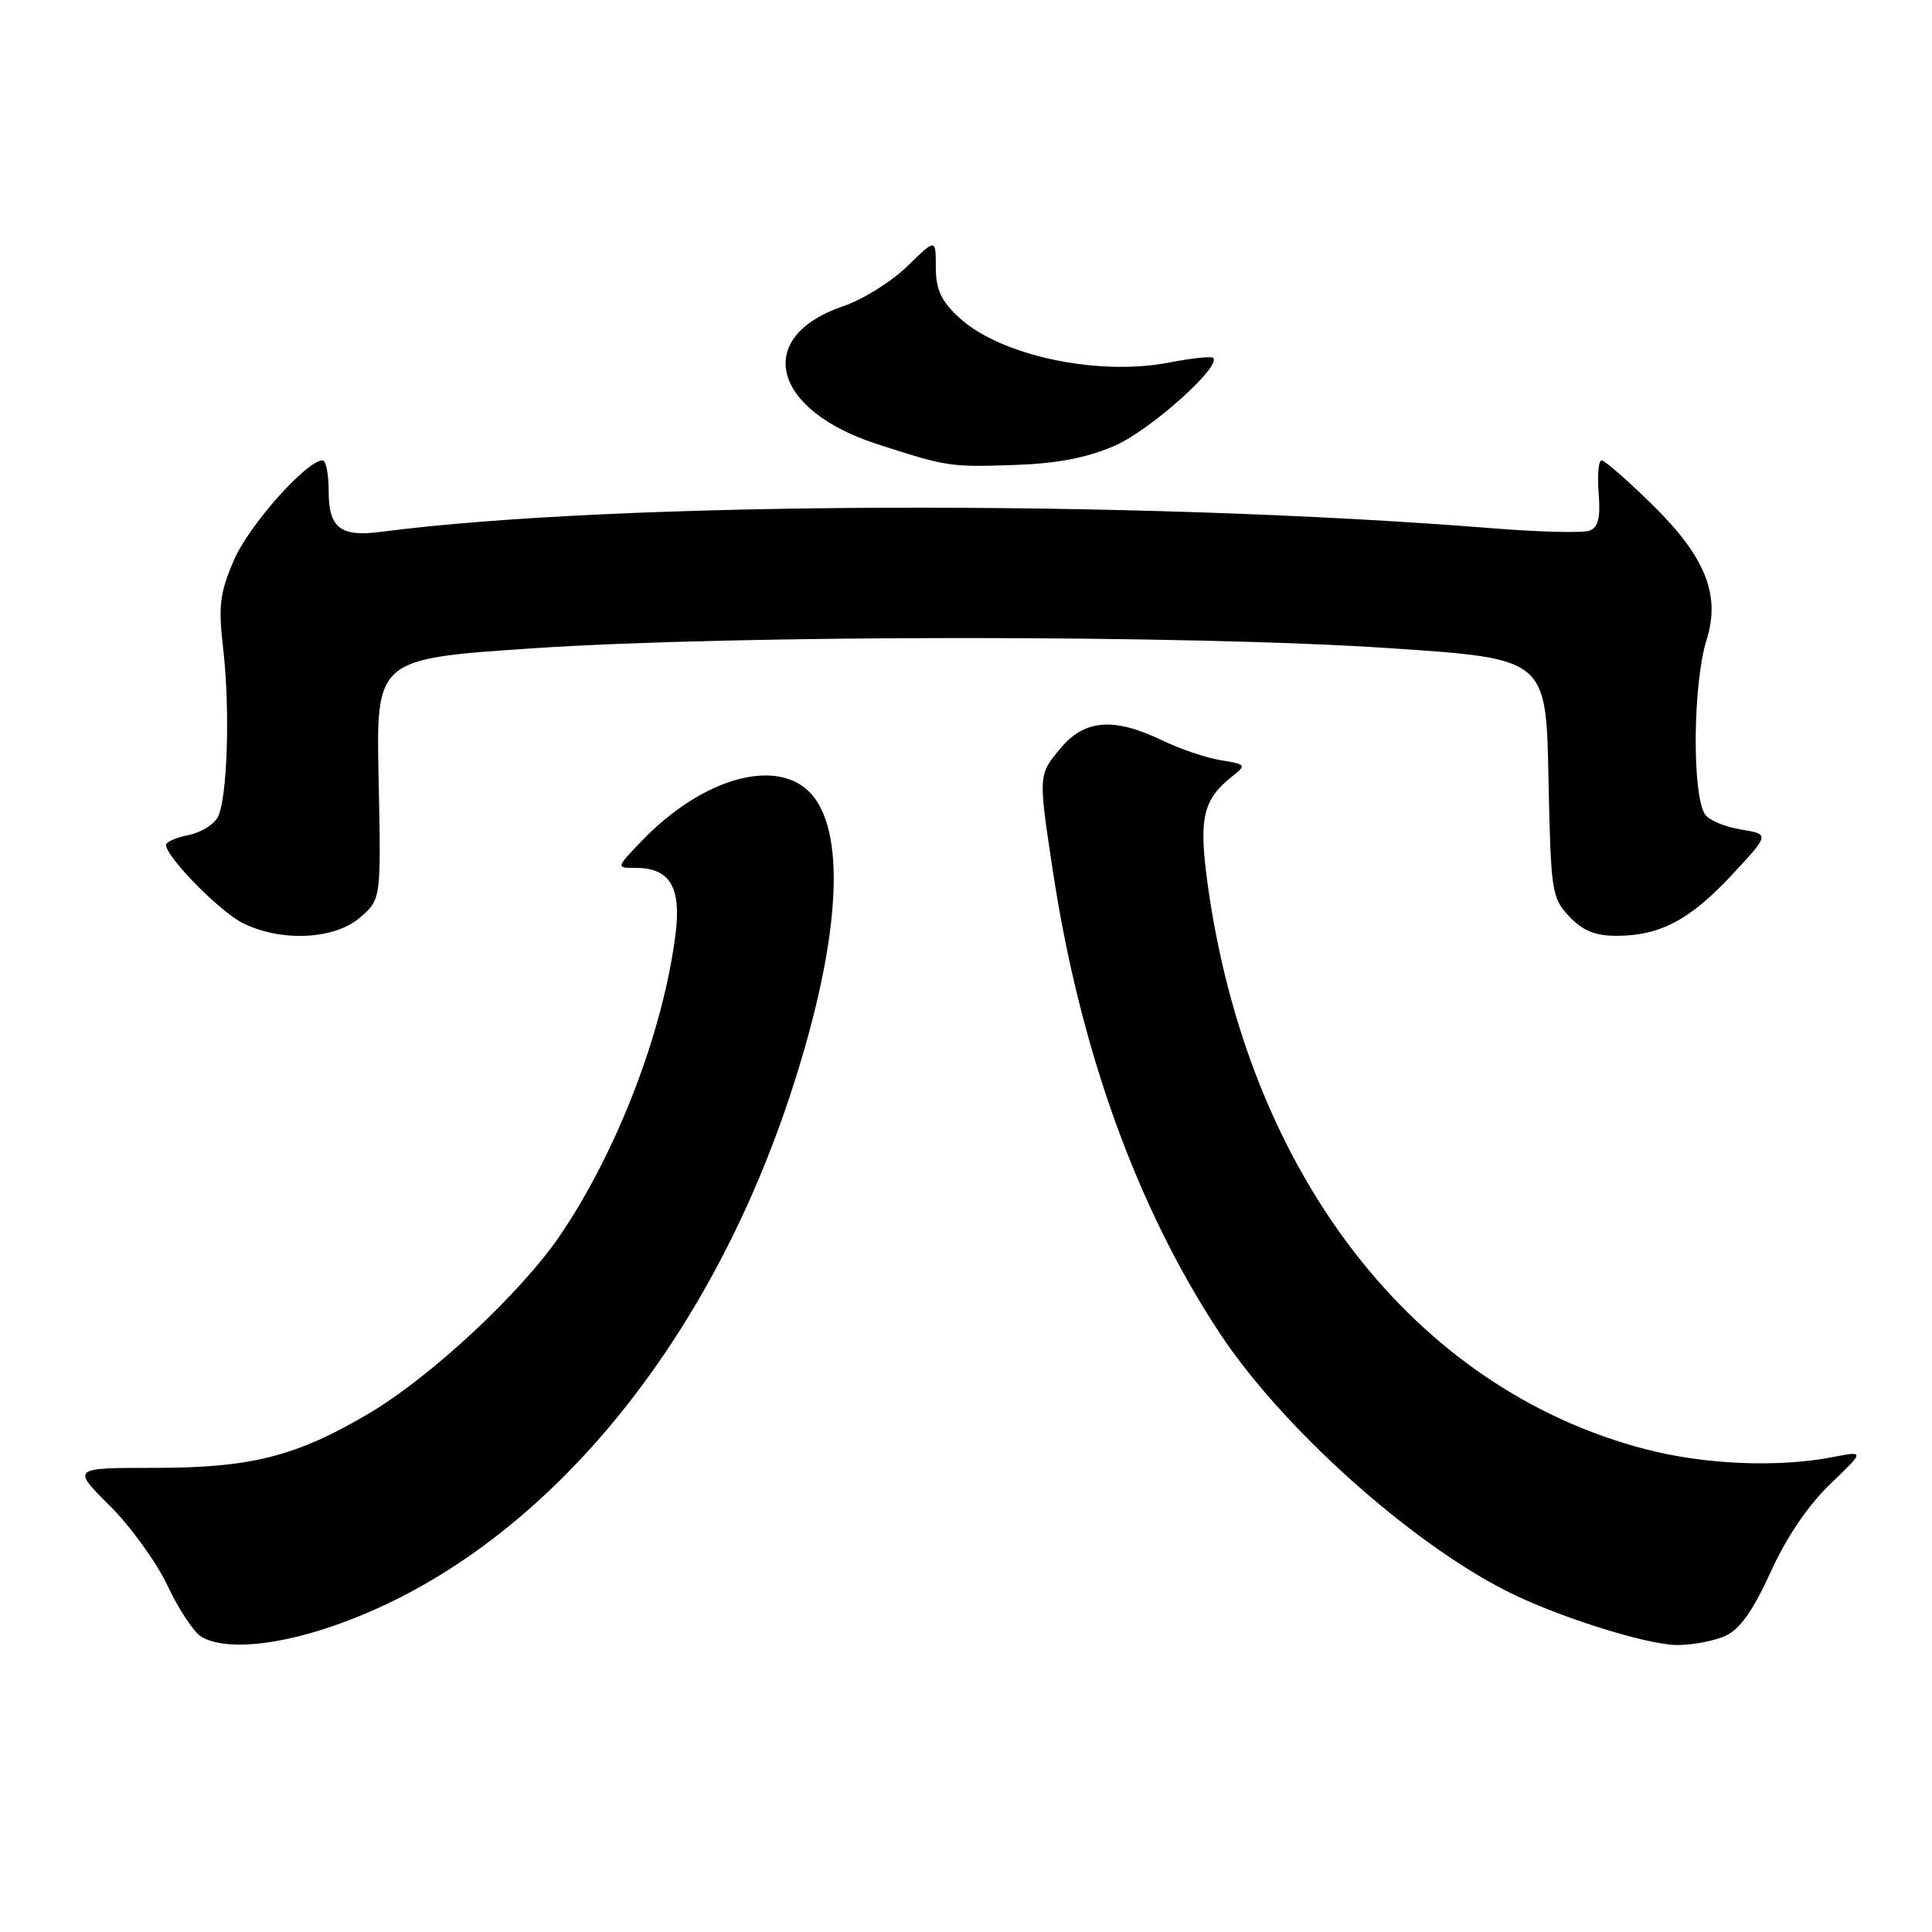 <?xml version="1.0" encoding="UTF-8" standalone="no"?>
<!DOCTYPE svg PUBLIC "-//W3C//DTD SVG 1.1//EN" "http://www.w3.org/Graphics/SVG/1.1/DTD/svg11.dtd" >
<svg xmlns="http://www.w3.org/2000/svg" xmlns:xlink="http://www.w3.org/1999/xlink" version="1.1" viewBox="0 0 256 256">
 <g >
 <path fill="currentColor"
d=" M 43.88 215.54 C 70.17 206.60 92.90 180.40 104.52 145.65 C 111.18 125.70 112.32 110.81 107.60 105.32 C 103.22 100.23 93.20 102.94 85.05 111.41 C 81.61 115.00 81.61 115.00 84.23 115.00 C 88.75 115.00 90.29 117.54 89.52 123.72 C 87.90 136.62 81.84 152.46 74.21 163.70 C 69.03 171.31 57.10 182.43 48.90 187.28 C 39.26 192.98 33.28 194.50 20.50 194.50 C 9.50 194.50 9.50 194.50 14.53 199.50 C 17.30 202.25 20.77 207.05 22.23 210.17 C 23.70 213.29 25.71 216.32 26.70 216.89 C 29.71 218.65 36.27 218.13 43.88 215.54 Z  M 228.62 216.76 C 230.55 215.88 232.28 213.45 234.63 208.28 C 236.74 203.65 239.60 199.44 242.52 196.64 C 247.10 192.25 247.10 192.25 242.80 193.08 C 235.59 194.47 225.89 194.07 218.09 192.04 C 187.36 184.06 165.28 155.53 160.00 117.01 C 158.83 108.42 159.39 105.97 163.24 102.90 C 165.19 101.35 165.15 101.29 161.75 100.73 C 159.82 100.42 156.31 99.23 153.94 98.08 C 147.64 95.04 143.74 95.33 140.59 99.08 C 137.57 102.67 137.57 102.58 139.48 115.22 C 143.07 139.03 150.63 160.00 161.63 176.67 C 169.87 189.14 186.74 204.30 199.66 210.84 C 206.25 214.18 218.16 217.95 222.20 217.97 C 224.24 217.99 227.13 217.44 228.62 216.76 Z  M 47.69 121.59 C 50.50 119.17 50.50 119.17 50.17 103.23 C 49.83 87.29 49.83 87.29 70.67 85.90 C 97.50 84.10 157.43 84.09 184.18 85.89 C 204.87 87.27 204.87 87.27 205.18 103.06 C 205.49 118.18 205.60 118.95 207.92 121.42 C 209.72 123.33 211.35 124.00 214.21 124.00 C 219.95 124.00 223.94 121.89 229.50 115.91 C 234.50 110.54 234.50 110.54 230.65 109.91 C 228.53 109.56 226.40 108.66 225.91 107.89 C 224.18 105.15 224.32 90.54 226.14 84.75 C 228.01 78.81 225.95 73.72 218.87 66.80 C 215.62 63.61 212.62 61.00 212.22 61.00 C 211.81 61.00 211.64 62.96 211.83 65.36 C 212.09 68.60 211.78 69.87 210.63 70.31 C 209.78 70.64 204.01 70.50 197.79 70.00 C 150.03 66.18 81.70 66.40 50.50 70.47 C 45.10 71.18 43.55 69.97 43.55 65.05 C 43.55 62.82 43.19 61.00 42.75 61.00 C 40.64 61.00 32.99 69.60 31.01 74.19 C 29.12 78.60 28.91 80.26 29.57 85.92 C 30.51 94.04 30.13 105.89 28.85 108.29 C 28.32 109.27 26.57 110.34 24.95 110.66 C 23.33 110.98 22.00 111.56 22.00 111.95 C 22.00 113.55 29.15 120.83 32.20 122.33 C 37.29 124.84 44.31 124.50 47.69 121.59 Z  M 147.73 59.05 C 152.39 57.02 161.88 48.55 160.75 47.42 C 160.52 47.18 157.89 47.46 154.91 48.04 C 145.37 49.88 132.46 47.10 127.03 42.03 C 124.68 39.84 124.00 38.34 124.00 35.40 C 124.00 31.59 124.00 31.59 120.22 35.28 C 118.15 37.31 114.32 39.70 111.71 40.58 C 99.83 44.63 102.24 54.33 116.24 58.85 C 125.56 61.86 125.85 61.90 134.50 61.61 C 140.16 61.41 144.03 60.66 147.73 59.05 Z "/>
</g>
</svg>